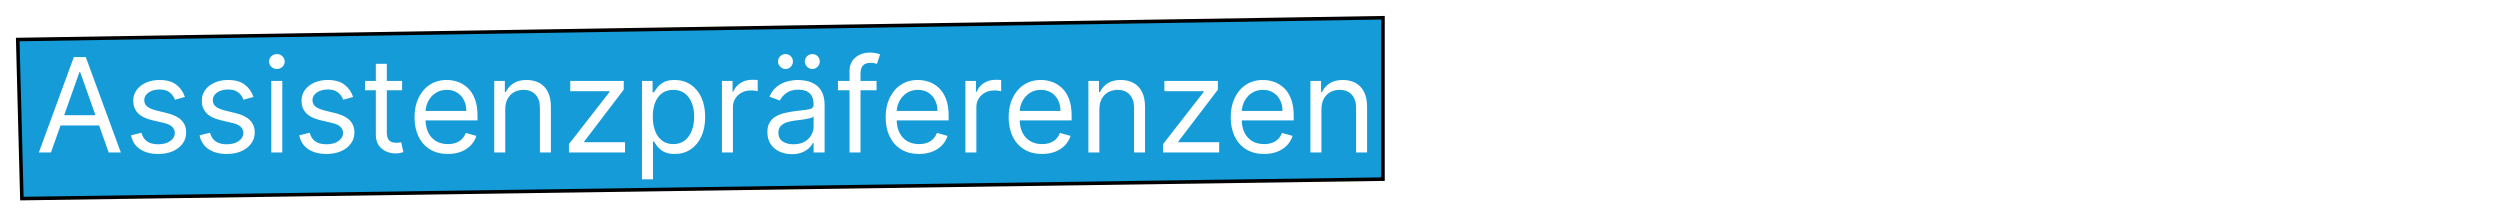<svg width="705" height="61" viewBox="0 0 705 61" fill="none" xmlns="http://www.w3.org/2000/svg">
<g filter="url(#filter0_d_122_18)">
<path d="M6.17 52L5 7.147L390 1V46.518L6.17 52Z" fill="#159BD7" stroke="black"/>
<path d="M14.362 39H10.946L20.827 12.091H24.19L34.071 39H30.655L22.614 16.348H22.403L14.362 39ZM15.624 28.489H29.393V31.379H15.624V28.489ZM52.137 23.338L49.352 24.126C49.177 23.662 48.918 23.211 48.577 22.773C48.244 22.326 47.788 21.959 47.21 21.669C46.632 21.38 45.892 21.236 44.99 21.236C43.755 21.236 42.725 21.52 41.902 22.09C41.087 22.65 40.68 23.364 40.68 24.232C40.68 25.002 40.96 25.611 41.521 26.058C42.082 26.505 42.958 26.877 44.149 27.175L47.145 27.91C48.949 28.349 50.294 29.019 51.178 29.921C52.063 30.814 52.505 31.966 52.505 33.376C52.505 34.533 52.172 35.566 51.507 36.477C50.85 37.388 49.93 38.106 48.748 38.632C47.565 39.158 46.19 39.42 44.622 39.42C42.563 39.42 40.86 38.974 39.511 38.08C38.162 37.187 37.308 35.882 36.949 34.165L39.892 33.429C40.172 34.515 40.702 35.33 41.481 35.873C42.27 36.416 43.299 36.688 44.569 36.688C46.015 36.688 47.162 36.381 48.012 35.768C48.87 35.146 49.299 34.401 49.299 33.534C49.299 32.833 49.054 32.246 48.564 31.773C48.073 31.292 47.32 30.933 46.304 30.696L42.94 29.908C41.092 29.47 39.734 28.791 38.867 27.871C38.008 26.943 37.579 25.782 37.579 24.389C37.579 23.25 37.899 22.243 38.538 21.367C39.187 20.491 40.067 19.804 41.179 19.304C42.3 18.805 43.571 18.555 44.99 18.555C46.987 18.555 48.555 18.993 49.694 19.869C50.841 20.745 51.656 21.901 52.137 23.338ZM71.469 23.338L68.683 24.126C68.508 23.662 68.249 23.211 67.908 22.773C67.575 22.326 67.119 21.959 66.541 21.669C65.963 21.38 65.223 21.236 64.321 21.236C63.086 21.236 62.056 21.52 61.233 22.09C60.418 22.65 60.011 23.364 60.011 24.232C60.011 25.002 60.291 25.611 60.852 26.058C61.413 26.505 62.289 26.877 63.48 27.175L66.476 27.91C68.28 28.349 69.625 29.019 70.509 29.921C71.394 30.814 71.836 31.966 71.836 33.376C71.836 34.533 71.504 35.566 70.838 36.477C70.181 37.388 69.261 38.106 68.079 38.632C66.896 39.158 65.521 39.42 63.953 39.42C61.894 39.42 60.191 38.974 58.842 38.08C57.493 37.187 56.639 35.882 56.28 34.165L59.223 33.429C59.503 34.515 60.033 35.33 60.813 35.873C61.601 36.416 62.63 36.688 63.9 36.688C65.346 36.688 66.493 36.381 67.343 35.768C68.201 35.146 68.63 34.401 68.63 33.534C68.63 32.833 68.385 32.246 67.895 31.773C67.404 31.292 66.651 30.933 65.635 30.696L62.271 29.908C60.423 29.47 59.065 28.791 58.198 27.871C57.34 26.943 56.91 25.782 56.91 24.389C56.91 23.25 57.23 22.243 57.869 21.367C58.518 20.491 59.398 19.804 60.51 19.304C61.632 18.805 62.902 18.555 64.321 18.555C66.318 18.555 67.886 18.993 69.025 19.869C70.172 20.745 70.987 21.901 71.469 23.338ZM76.504 39V18.818H79.605V39H76.504ZM78.081 15.454C77.476 15.454 76.955 15.249 76.517 14.837C76.088 14.425 75.873 13.93 75.873 13.352C75.873 12.774 76.088 12.279 76.517 11.867C76.955 11.456 77.476 11.25 78.081 11.25C78.685 11.25 79.202 11.456 79.631 11.867C80.069 12.279 80.288 12.774 80.288 13.352C80.288 13.93 80.069 14.425 79.631 14.837C79.202 15.249 78.685 15.454 78.081 15.454ZM99.58 23.338L96.794 24.126C96.619 23.662 96.361 23.211 96.019 22.773C95.686 22.326 95.231 21.959 94.653 21.669C94.075 21.38 93.334 21.236 92.432 21.236C91.197 21.236 90.168 21.52 89.344 22.09C88.53 22.65 88.122 23.364 88.122 24.232C88.122 25.002 88.403 25.611 88.963 26.058C89.524 26.505 90.4 26.877 91.591 27.175L94.587 27.91C96.391 28.349 97.736 29.019 98.621 29.921C99.505 30.814 99.948 31.966 99.948 33.376C99.948 34.533 99.615 35.566 98.949 36.477C98.292 37.388 97.372 38.106 96.19 38.632C95.007 39.158 93.632 39.42 92.064 39.42C90.006 39.42 88.302 38.974 86.953 38.08C85.604 37.187 84.75 35.882 84.391 34.165L87.334 33.429C87.614 34.515 88.144 35.33 88.924 35.873C89.712 36.416 90.742 36.688 92.012 36.688C93.457 36.688 94.604 36.381 95.454 35.768C96.312 35.146 96.742 34.401 96.742 33.534C96.742 32.833 96.496 32.246 96.006 31.773C95.515 31.292 94.762 30.933 93.746 30.696L90.382 29.908C88.534 29.47 87.176 28.791 86.309 27.871C85.451 26.943 85.022 25.782 85.022 24.389C85.022 23.25 85.341 22.243 85.981 21.367C86.629 20.491 87.509 19.804 88.622 19.304C89.743 18.805 91.013 18.555 92.432 18.555C94.429 18.555 95.997 18.993 97.136 19.869C98.283 20.745 99.098 21.901 99.58 23.338ZM113.392 18.818V21.446H102.934V18.818H113.392ZM105.982 13.983H109.083V33.219C109.083 34.095 109.21 34.752 109.464 35.19C109.727 35.619 110.059 35.908 110.462 36.057C110.874 36.197 111.308 36.267 111.763 36.267C112.105 36.267 112.385 36.249 112.604 36.215C112.823 36.171 112.998 36.136 113.13 36.109L113.76 38.895C113.55 38.974 113.257 39.053 112.88 39.131C112.503 39.219 112.026 39.263 111.448 39.263C110.572 39.263 109.713 39.075 108.873 38.698C108.04 38.321 107.348 37.747 106.797 36.977C106.253 36.206 105.982 35.233 105.982 34.06V13.983ZM126.302 39.42C124.357 39.42 122.68 38.991 121.269 38.133C119.868 37.266 118.786 36.057 118.024 34.506C117.271 32.947 116.894 31.134 116.894 29.067C116.894 27 117.271 25.178 118.024 23.601C118.786 22.015 119.846 20.78 121.204 19.896C122.57 19.002 124.164 18.555 125.986 18.555C127.037 18.555 128.075 18.731 129.1 19.081C130.125 19.431 131.058 20.001 131.899 20.789C132.74 21.569 133.41 22.602 133.909 23.89C134.409 25.178 134.658 26.763 134.658 28.646V29.96H119.101V27.28H131.505C131.505 26.141 131.277 25.125 130.822 24.232C130.375 23.338 129.735 22.633 128.903 22.116C128.08 21.599 127.108 21.341 125.986 21.341C124.751 21.341 123.683 21.648 122.78 22.261C121.887 22.865 121.199 23.653 120.718 24.626C120.236 25.598 119.995 26.64 119.995 27.753V29.54C119.995 31.064 120.258 32.356 120.783 33.416C121.318 34.467 122.058 35.269 123.004 35.82C123.95 36.363 125.049 36.635 126.302 36.635C127.116 36.635 127.852 36.521 128.509 36.293C129.175 36.057 129.749 35.706 130.23 35.242C130.712 34.769 131.084 34.182 131.347 33.481L134.343 34.322C134.028 35.339 133.498 36.232 132.753 37.003C132.008 37.765 131.089 38.361 129.994 38.79C128.899 39.21 127.668 39.42 126.302 39.42ZM142.476 26.859V39H139.375V18.818H142.371V21.972H142.634C143.107 20.947 143.825 20.123 144.789 19.501C145.752 18.871 146.996 18.555 148.52 18.555C149.887 18.555 151.082 18.836 152.107 19.396C153.132 19.948 153.929 20.789 154.498 21.919C155.068 23.04 155.352 24.459 155.352 26.176V39H152.252V26.386C152.252 24.801 151.84 23.566 151.017 22.681C150.193 21.788 149.063 21.341 147.627 21.341C146.637 21.341 145.752 21.555 144.972 21.985C144.202 22.414 143.593 23.04 143.146 23.864C142.699 24.687 142.476 25.686 142.476 26.859ZM160.441 39V36.635L171.898 21.919V21.709H160.809V18.818H175.892V21.288L164.75 35.899V36.109H176.26V39H160.441ZM181.036 46.568V18.818H184.032V22.024H184.4C184.628 21.674 184.943 21.227 185.346 20.684C185.758 20.132 186.345 19.642 187.107 19.212C187.877 18.774 188.92 18.555 190.234 18.555C191.933 18.555 193.431 18.98 194.727 19.83C196.024 20.68 197.035 21.884 197.763 23.443C198.49 25.002 198.853 26.842 198.853 28.962C198.853 31.099 198.49 32.952 197.763 34.52C197.035 36.079 196.028 37.288 194.741 38.146C193.453 38.996 191.968 39.42 190.286 39.42C188.99 39.42 187.952 39.206 187.172 38.777C186.393 38.339 185.793 37.844 185.372 37.292C184.952 36.731 184.628 36.267 184.4 35.899H184.137V46.568H181.036ZM184.085 28.909C184.085 30.433 184.308 31.778 184.755 32.943C185.201 34.099 185.854 35.006 186.712 35.663C187.571 36.311 188.622 36.635 189.866 36.635C191.162 36.635 192.244 36.293 193.111 35.61C193.987 34.918 194.644 33.99 195.082 32.825C195.529 31.651 195.752 30.346 195.752 28.909C195.752 27.49 195.533 26.211 195.095 25.072C194.666 23.925 194.013 23.018 193.138 22.353C192.27 21.678 191.18 21.341 189.866 21.341C188.604 21.341 187.545 21.661 186.686 22.3C185.828 22.931 185.18 23.816 184.742 24.954C184.304 26.084 184.085 27.402 184.085 28.909ZM203.583 39V18.818H206.579V21.866H206.789C207.157 20.868 207.823 20.058 208.786 19.436C209.75 18.814 210.836 18.503 212.045 18.503C212.273 18.503 212.557 18.507 212.899 18.516C213.241 18.525 213.499 18.538 213.674 18.555V21.709C213.569 21.683 213.328 21.643 212.951 21.591C212.584 21.529 212.194 21.499 211.782 21.499C210.801 21.499 209.925 21.704 209.154 22.116C208.392 22.519 207.788 23.08 207.341 23.798C206.903 24.508 206.684 25.318 206.684 26.229V39H203.583ZM223.289 39.473C222.01 39.473 220.849 39.232 219.807 38.75C218.764 38.26 217.937 37.555 217.324 36.635C216.71 35.706 216.404 34.585 216.404 33.271C216.404 32.115 216.632 31.178 217.087 30.459C217.542 29.733 218.151 29.163 218.913 28.751C219.675 28.34 220.516 28.033 221.436 27.832C222.365 27.621 223.297 27.455 224.235 27.332C225.461 27.175 226.455 27.056 227.217 26.978C227.988 26.89 228.549 26.745 228.899 26.544C229.258 26.343 229.438 25.992 229.438 25.493V25.388C229.438 24.091 229.083 23.084 228.374 22.366C227.673 21.648 226.609 21.288 225.181 21.288C223.7 21.288 222.54 21.613 221.699 22.261C220.858 22.909 220.267 23.601 219.925 24.337L216.982 23.285C217.507 22.059 218.208 21.104 219.084 20.421C219.969 19.729 220.932 19.247 221.975 18.976C223.026 18.695 224.06 18.555 225.076 18.555C225.724 18.555 226.468 18.634 227.309 18.792C228.159 18.941 228.978 19.252 229.766 19.725C230.563 20.198 231.225 20.912 231.75 21.866C232.276 22.821 232.539 24.1 232.539 25.703V39H229.438V36.267H229.28C229.07 36.705 228.72 37.174 228.229 37.673C227.739 38.172 227.086 38.597 226.271 38.947C225.457 39.298 224.462 39.473 223.289 39.473ZM223.762 36.688C224.988 36.688 226.022 36.447 226.863 35.965C227.712 35.483 228.352 34.861 228.781 34.099C229.219 33.337 229.438 32.535 229.438 31.695V28.857C229.306 29.014 229.017 29.159 228.571 29.29C228.133 29.413 227.625 29.522 227.047 29.619C226.477 29.706 225.921 29.785 225.378 29.855C224.844 29.916 224.41 29.969 224.077 30.013C223.271 30.118 222.518 30.289 221.817 30.525C221.125 30.753 220.565 31.099 220.135 31.563C219.715 32.019 219.505 32.641 219.505 33.429C219.505 34.506 219.903 35.321 220.7 35.873C221.506 36.416 222.527 36.688 223.762 36.688ZM221.502 15.454C220.95 15.454 220.459 15.244 220.03 14.824C219.61 14.395 219.4 13.904 219.4 13.352C219.4 12.748 219.61 12.249 220.03 11.854C220.459 11.451 220.95 11.25 221.502 11.25C222.106 11.25 222.605 11.451 223 11.854C223.403 12.249 223.604 12.748 223.604 13.352C223.604 13.904 223.403 14.395 223 14.824C222.605 15.244 222.106 15.454 221.502 15.454ZM229.07 15.454C228.518 15.454 228.028 15.244 227.598 14.824C227.178 14.395 226.968 13.904 226.968 13.352C226.968 12.748 227.178 12.249 227.598 11.854C228.028 11.451 228.518 11.25 229.07 11.25C229.674 11.25 230.174 11.451 230.568 11.854C230.971 12.249 231.172 12.748 231.172 13.352C231.172 13.904 230.971 14.395 230.568 14.824C230.174 15.244 229.674 15.454 229.07 15.454ZM247.186 18.818V21.446H236.306V18.818H247.186ZM239.565 39V16.033C239.565 14.876 239.836 13.913 240.38 13.142C240.923 12.371 241.628 11.793 242.495 11.408C243.362 11.022 244.277 10.829 245.241 10.829C246.003 10.829 246.625 10.891 247.107 11.014C247.589 11.136 247.948 11.25 248.184 11.355L247.291 14.036C247.133 13.983 246.914 13.917 246.634 13.838C246.362 13.76 246.003 13.72 245.556 13.72C244.532 13.72 243.791 13.979 243.336 14.495C242.889 15.012 242.666 15.77 242.666 16.768V39H239.565ZM259.162 39.42C257.217 39.42 255.54 38.991 254.13 38.133C252.728 37.266 251.646 36.057 250.884 34.506C250.131 32.947 249.754 31.134 249.754 29.067C249.754 27 250.131 25.178 250.884 23.601C251.646 22.015 252.706 20.78 254.064 19.896C255.43 19.002 257.025 18.555 258.847 18.555C259.898 18.555 260.936 18.731 261.961 19.081C262.986 19.431 263.918 20.001 264.759 20.789C265.6 21.569 266.27 22.602 266.77 23.89C267.269 25.178 267.519 26.763 267.519 28.646V29.96H251.962V27.28H264.365C264.365 26.141 264.137 25.125 263.682 24.232C263.235 23.338 262.596 22.633 261.764 22.116C260.94 21.599 259.968 21.341 258.847 21.341C257.612 21.341 256.543 21.648 255.641 22.261C254.747 22.865 254.06 23.653 253.578 24.626C253.096 25.598 252.855 26.64 252.855 27.753V29.54C252.855 31.064 253.118 32.356 253.644 33.416C254.178 34.467 254.918 35.269 255.864 35.82C256.81 36.363 257.909 36.635 259.162 36.635C259.977 36.635 260.712 36.521 261.369 36.293C262.035 36.057 262.609 35.706 263.091 35.242C263.572 34.769 263.945 34.182 264.207 33.481L267.203 34.322C266.888 35.339 266.358 36.232 265.613 37.003C264.869 37.765 263.949 38.361 262.854 38.79C261.759 39.21 260.528 39.42 259.162 39.42ZM272.236 39V18.818H275.231V21.866H275.441C275.809 20.868 276.475 20.058 277.439 19.436C278.402 18.814 279.488 18.503 280.697 18.503C280.925 18.503 281.21 18.507 281.551 18.516C281.893 18.525 282.151 18.538 282.326 18.555V21.709C282.221 21.683 281.98 21.643 281.604 21.591C281.236 21.529 280.846 21.499 280.434 21.499C279.453 21.499 278.577 21.704 277.807 22.116C277.044 22.519 276.44 23.08 275.993 23.798C275.555 24.508 275.336 25.318 275.336 26.229V39H272.236ZM293.85 39.42C291.905 39.42 290.227 38.991 288.817 38.133C287.416 37.266 286.334 36.057 285.572 34.506C284.819 32.947 284.442 31.134 284.442 29.067C284.442 27 284.819 25.178 285.572 23.601C286.334 22.015 287.394 20.78 288.752 19.896C290.118 19.002 291.712 18.555 293.534 18.555C294.585 18.555 295.623 18.731 296.648 19.081C297.673 19.431 298.606 20.001 299.447 20.789C300.288 21.569 300.958 22.602 301.457 23.89C301.956 25.178 302.206 26.763 302.206 28.646V29.96H286.649V27.28H299.053C299.053 26.141 298.825 25.125 298.369 24.232C297.923 23.338 297.283 22.633 296.451 22.116C295.628 21.599 294.655 21.341 293.534 21.341C292.299 21.341 291.23 21.648 290.328 22.261C289.435 22.865 288.747 23.653 288.265 24.626C287.784 25.598 287.543 26.64 287.543 27.753V29.54C287.543 31.064 287.805 32.356 288.331 33.416C288.865 34.467 289.606 35.269 290.552 35.82C291.498 36.363 292.597 36.635 293.85 36.635C294.664 36.635 295.4 36.521 296.057 36.293C296.723 36.057 297.296 35.706 297.778 35.242C298.26 34.769 298.632 34.182 298.895 33.481L301.891 34.322C301.575 35.339 301.045 36.232 300.301 37.003C299.556 37.765 298.637 38.361 297.542 38.79C296.447 39.21 295.216 39.42 293.85 39.42ZM310.024 26.859V39H306.923V18.818H309.919V21.972H310.182C310.655 20.947 311.373 20.123 312.336 19.501C313.3 18.871 314.544 18.555 316.068 18.555C317.434 18.555 318.63 18.836 319.655 19.396C320.68 19.948 321.477 20.789 322.046 21.919C322.616 23.04 322.9 24.459 322.9 26.176V39H319.799V26.386C319.799 24.801 319.388 23.566 318.564 22.681C317.741 21.788 316.611 21.341 315.174 21.341C314.185 21.341 313.3 21.555 312.52 21.985C311.749 22.414 311.141 23.04 310.694 23.864C310.247 24.687 310.024 25.686 310.024 26.859ZM327.988 39V36.635L339.446 21.919V21.709H328.356V18.818H343.44V21.288L332.298 35.899V36.109H343.808V39H327.988ZM356.468 39.42C354.523 39.42 352.846 38.991 351.435 38.133C350.034 37.266 348.952 36.057 348.19 34.506C347.437 32.947 347.06 31.134 347.06 29.067C347.06 27 347.437 25.178 348.19 23.601C348.952 22.015 350.012 20.78 351.37 19.896C352.736 19.002 354.33 18.555 356.152 18.555C357.203 18.555 358.241 18.731 359.266 19.081C360.291 19.431 361.224 20.001 362.065 20.789C362.906 21.569 363.576 22.602 364.075 23.89C364.575 25.178 364.824 26.763 364.824 28.646V29.96H349.267V27.28H361.671C361.671 26.141 361.443 25.125 360.988 24.232C360.541 23.338 359.901 22.633 359.069 22.116C358.246 21.599 357.274 21.341 356.152 21.341C354.917 21.341 353.849 21.648 352.946 22.261C352.053 22.865 351.365 23.653 350.884 24.626C350.402 25.598 350.161 26.64 350.161 27.753V29.54C350.161 31.064 350.424 32.356 350.949 33.416C351.484 34.467 352.224 35.269 353.17 35.82C354.116 36.363 355.215 36.635 356.468 36.635C357.282 36.635 358.018 36.521 358.675 36.293C359.341 36.057 359.915 35.706 360.396 35.242C360.878 34.769 361.25 34.182 361.513 33.481L364.509 34.322C364.194 35.339 363.664 36.232 362.919 37.003C362.174 37.765 361.255 38.361 360.16 38.79C359.065 39.21 357.834 39.42 356.468 39.42ZM372.642 26.859V39H369.541V18.818H372.537V21.972H372.8C373.273 20.947 373.991 20.123 374.955 19.501C375.918 18.871 377.162 18.555 378.686 18.555C380.053 18.555 381.248 18.836 382.273 19.396C383.298 19.948 384.095 20.789 384.664 21.919C385.234 23.04 385.518 24.459 385.518 26.176V39H382.418V26.386C382.418 24.801 382.006 23.566 381.183 22.681C380.359 21.788 379.229 21.341 377.793 21.341C376.803 21.341 375.918 21.555 375.138 21.985C374.368 22.414 373.759 23.04 373.312 23.864C372.865 24.687 372.642 25.686 372.642 26.859ZM407.53 39.473C406.251 39.473 405.09 39.232 404.048 38.75C403.006 38.26 402.178 37.555 401.565 36.635C400.952 35.706 400.645 34.585 400.645 33.271C400.645 32.115 400.873 31.178 401.328 30.459C401.784 29.733 402.392 29.163 403.155 28.751C403.917 28.34 404.758 28.033 405.677 27.832C406.606 27.621 407.539 27.455 408.476 27.332C409.702 27.175 410.696 27.056 411.459 26.978C412.229 26.89 412.79 26.745 413.14 26.544C413.499 26.343 413.679 25.992 413.679 25.493V25.388C413.679 24.091 413.324 23.084 412.615 22.366C411.914 21.648 410.85 21.288 409.422 21.288C407.942 21.288 406.781 21.613 405.94 22.261C405.099 22.909 404.508 23.601 404.166 24.337L401.223 23.285C401.749 22.059 402.449 21.104 403.325 20.421C404.21 19.729 405.174 19.247 406.216 18.976C407.267 18.695 408.301 18.555 409.317 18.555C409.965 18.555 410.71 18.634 411.551 18.792C412.4 18.941 413.219 19.252 414.008 19.725C414.805 20.198 415.466 20.912 415.992 21.866C416.517 22.821 416.78 24.1 416.78 25.703V39H413.679V36.267H413.521C413.311 36.705 412.961 37.174 412.47 37.673C411.98 38.172 411.327 38.597 410.513 38.947C409.698 39.298 408.704 39.473 407.53 39.473ZM408.003 36.688C409.229 36.688 410.263 36.447 411.104 35.965C411.953 35.483 412.593 34.861 413.022 34.099C413.46 33.337 413.679 32.535 413.679 31.695V28.857C413.548 29.014 413.259 29.159 412.812 29.29C412.374 29.413 411.866 29.522 411.288 29.619C410.718 29.706 410.162 29.785 409.619 29.855C409.085 29.916 408.651 29.969 408.318 30.013C407.512 30.118 406.759 30.289 406.058 30.525C405.366 30.753 404.806 31.099 404.377 31.563C403.956 32.019 403.746 32.641 403.746 33.429C403.746 34.506 404.144 35.321 404.941 35.873C405.747 36.416 406.768 36.688 408.003 36.688ZM435.158 30.749V18.818H438.259V39H435.158V35.584H434.948C434.475 36.609 433.739 37.48 432.741 38.199C431.742 38.908 430.481 39.263 428.957 39.263C427.695 39.263 426.574 38.987 425.593 38.435C424.612 37.874 423.841 37.033 423.281 35.912C422.72 34.782 422.44 33.359 422.44 31.642V18.818H425.54V31.432C425.54 32.903 425.952 34.077 426.776 34.953C427.608 35.829 428.668 36.267 429.955 36.267C430.726 36.267 431.51 36.07 432.307 35.676C433.113 35.282 433.788 34.677 434.331 33.863C434.882 33.048 435.158 32.01 435.158 30.749ZM458.234 23.338L455.449 24.126C455.273 23.662 455.015 23.211 454.673 22.773C454.341 22.326 453.885 21.959 453.307 21.669C452.729 21.38 451.989 21.236 451.086 21.236C449.851 21.236 448.822 21.52 447.999 22.09C447.184 22.65 446.777 23.364 446.777 24.232C446.777 25.002 447.057 25.611 447.618 26.058C448.178 26.505 449.054 26.877 450.245 27.175L453.241 27.91C455.046 28.349 456.39 29.019 457.275 29.921C458.16 30.814 458.602 31.966 458.602 33.376C458.602 34.533 458.269 35.566 457.603 36.477C456.946 37.388 456.027 38.106 454.844 38.632C453.662 39.158 452.286 39.42 450.718 39.42C448.66 39.42 446.956 38.974 445.607 38.08C444.258 37.187 443.404 35.882 443.045 34.165L445.988 33.429C446.269 34.515 446.799 35.33 447.578 35.873C448.367 36.416 449.396 36.688 450.666 36.688C452.111 36.688 453.259 36.381 454.108 35.768C454.967 35.146 455.396 34.401 455.396 33.534C455.396 32.833 455.151 32.246 454.66 31.773C454.17 31.292 453.416 30.933 452.4 30.696L449.037 29.908C447.188 29.47 445.831 28.791 444.964 27.871C444.105 26.943 443.676 25.782 443.676 24.389C443.676 23.25 443.996 22.243 444.635 21.367C445.283 20.491 446.164 19.804 447.276 19.304C448.397 18.805 449.667 18.555 451.086 18.555C453.084 18.555 454.651 18.993 455.79 19.869C456.938 20.745 457.752 21.901 458.234 23.338ZM467.842 39L461.693 18.818H464.952L469.314 34.27H469.524L473.834 18.818H477.145L481.402 34.217H481.612L485.974 18.818H489.233L483.084 39H480.035L475.621 23.496H475.305L470.89 39H467.842ZM499.271 39.473C497.992 39.473 496.832 39.232 495.789 38.75C494.747 38.26 493.919 37.555 493.306 36.635C492.693 35.706 492.386 34.585 492.386 33.271C492.386 32.115 492.614 31.178 493.069 30.459C493.525 29.733 494.134 29.163 494.896 28.751C495.658 28.34 496.499 28.033 497.419 27.832C498.347 27.621 499.28 27.455 500.217 27.332C501.443 27.175 502.438 27.056 503.2 26.978C503.971 26.89 504.531 26.745 504.882 26.544C505.241 26.343 505.42 25.992 505.42 25.493V25.388C505.42 24.091 505.066 23.084 504.356 22.366C503.655 21.648 502.591 21.288 501.163 21.288C499.683 21.288 498.522 21.613 497.681 22.261C496.84 22.909 496.249 23.601 495.907 24.337L492.964 23.285C493.49 22.059 494.191 21.104 495.067 20.421C495.951 19.729 496.915 19.247 497.957 18.976C499.008 18.695 500.042 18.555 501.058 18.555C501.706 18.555 502.451 18.634 503.292 18.792C504.141 18.941 504.96 19.252 505.749 19.725C506.546 20.198 507.207 20.912 507.733 21.866C508.258 22.821 508.521 24.1 508.521 25.703V39H505.42V36.267H505.263C505.052 36.705 504.702 37.174 504.211 37.673C503.721 38.172 503.068 38.597 502.254 38.947C501.439 39.298 500.445 39.473 499.271 39.473ZM499.744 36.688C500.97 36.688 502.004 36.447 502.845 35.965C503.695 35.483 504.334 34.861 504.763 34.099C505.201 33.337 505.42 32.535 505.42 31.695V28.857C505.289 29.014 505 29.159 504.553 29.29C504.115 29.413 503.607 29.522 503.029 29.619C502.46 29.706 501.903 29.785 501.36 29.855C500.826 29.916 500.392 29.969 500.059 30.013C499.254 30.118 498.5 30.289 497.8 30.525C497.108 30.753 496.547 31.099 496.118 31.563C495.697 32.019 495.487 32.641 495.487 33.429C495.487 34.506 495.886 35.321 496.683 35.873C497.489 36.416 498.509 36.688 499.744 36.688ZM497.484 15.454C496.932 15.454 496.442 15.244 496.013 14.824C495.592 14.395 495.382 13.904 495.382 13.352C495.382 12.748 495.592 12.249 496.013 11.854C496.442 11.451 496.932 11.25 497.484 11.25C498.089 11.25 498.588 11.451 498.982 11.854C499.385 12.249 499.586 12.748 499.586 13.352C499.586 13.904 499.385 14.395 498.982 14.824C498.588 15.244 498.089 15.454 497.484 15.454ZM505.052 15.454C504.501 15.454 504.01 15.244 503.581 14.824C503.16 14.395 502.95 13.904 502.95 13.352C502.95 12.748 503.16 12.249 503.581 11.854C504.01 11.451 504.501 11.25 505.052 11.25C505.657 11.25 506.156 11.451 506.55 11.854C506.953 12.249 507.155 12.748 507.155 13.352C507.155 13.904 506.953 14.395 506.55 14.824C506.156 15.244 505.657 15.454 505.052 15.454ZM517.282 26.859V39H514.181V12.091H517.282V21.972H517.544C518.017 20.929 518.727 20.101 519.673 19.488C520.628 18.866 521.898 18.555 523.483 18.555C524.859 18.555 526.063 18.831 527.097 19.383C528.13 19.926 528.932 20.763 529.501 21.893C530.079 23.014 530.368 24.442 530.368 26.176V39H527.267V26.386C527.267 24.783 526.851 23.544 526.019 22.668C525.196 21.783 524.053 21.341 522.59 21.341C521.574 21.341 520.663 21.555 519.857 21.985C519.06 22.414 518.429 23.04 517.965 23.864C517.509 24.687 517.282 25.686 517.282 26.859ZM539.142 12.091V39H536.041V12.091H539.142ZM553.283 39.42C551.339 39.42 549.661 38.991 548.251 38.133C546.849 37.266 545.767 36.057 545.005 34.506C544.252 32.947 543.875 31.134 543.875 29.067C543.875 27 544.252 25.178 545.005 23.601C545.767 22.015 546.827 20.78 548.185 19.896C549.552 19.002 551.146 18.555 552.968 18.555C554.019 18.555 555.057 18.731 556.082 19.081C557.107 19.431 558.04 20.001 558.88 20.789C559.721 21.569 560.391 22.602 560.891 23.89C561.39 25.178 561.64 26.763 561.64 28.646V29.96H546.083V27.28H558.486C558.486 26.141 558.258 25.125 557.803 24.232C557.356 23.338 556.717 22.633 555.885 22.116C555.061 21.599 554.089 21.341 552.968 21.341C551.733 21.341 550.664 21.648 549.762 22.261C548.868 22.865 548.181 23.653 547.699 24.626C547.217 25.598 546.976 26.64 546.976 27.753V29.54C546.976 31.064 547.239 32.356 547.765 33.416C548.299 34.467 549.039 35.269 549.985 35.82C550.931 36.363 552.031 36.635 553.283 36.635C554.098 36.635 554.834 36.521 555.491 36.293C556.156 36.057 556.73 35.706 557.212 35.242C557.694 34.769 558.066 34.182 558.329 33.481L561.324 34.322C561.009 35.339 560.479 36.232 559.734 37.003C558.99 37.765 558.07 38.361 556.975 38.79C555.88 39.21 554.65 39.42 553.283 39.42ZM569.457 26.859V39H566.357V18.818H569.352V21.972H569.615C570.088 20.947 570.806 20.123 571.77 19.501C572.734 18.871 573.977 18.555 575.502 18.555C576.868 18.555 578.064 18.836 579.089 19.396C580.113 19.948 580.91 20.789 581.48 21.919C582.049 23.04 582.334 24.459 582.334 26.176V39H579.233V26.386C579.233 24.801 578.821 23.566 577.998 22.681C577.175 21.788 576.045 21.341 574.608 21.341C573.618 21.341 572.734 21.555 571.954 21.985C571.183 22.414 570.574 23.04 570.128 23.864C569.681 24.687 569.457 25.686 569.457 26.859Z" fill="white"/>
</g>
<defs>
<filter id="filter0_d_122_18" x="0.487" y="0.492" width="585.847" height="60.015" filterUnits="userSpaceOnUse" color-interpolation-filters="sRGB">
<feFlood flood-opacity="0" result="BackgroundImageFix"/>
<feColorMatrix in="SourceAlpha" type="matrix" values="0 0 0 0 0 0 0 0 0 0 0 0 0 0 0 0 0 0 127 0" result="hardAlpha"/>
<feOffset dy="4"/>
<feGaussianBlur stdDeviation="2"/>
<feComposite in2="hardAlpha" operator="out"/>
<feColorMatrix type="matrix" values="0 0 0 0 0 0 0 0 0 0 0 0 0 0 0 0 0 0 0.25 0"/>
<feBlend mode="normal" in2="BackgroundImageFix" result="effect1_dropShadow_122_18"/>
<feBlend mode="normal" in="SourceGraphic" in2="effect1_dropShadow_122_18" result="shape"/>
</filter>
</defs>
</svg>
